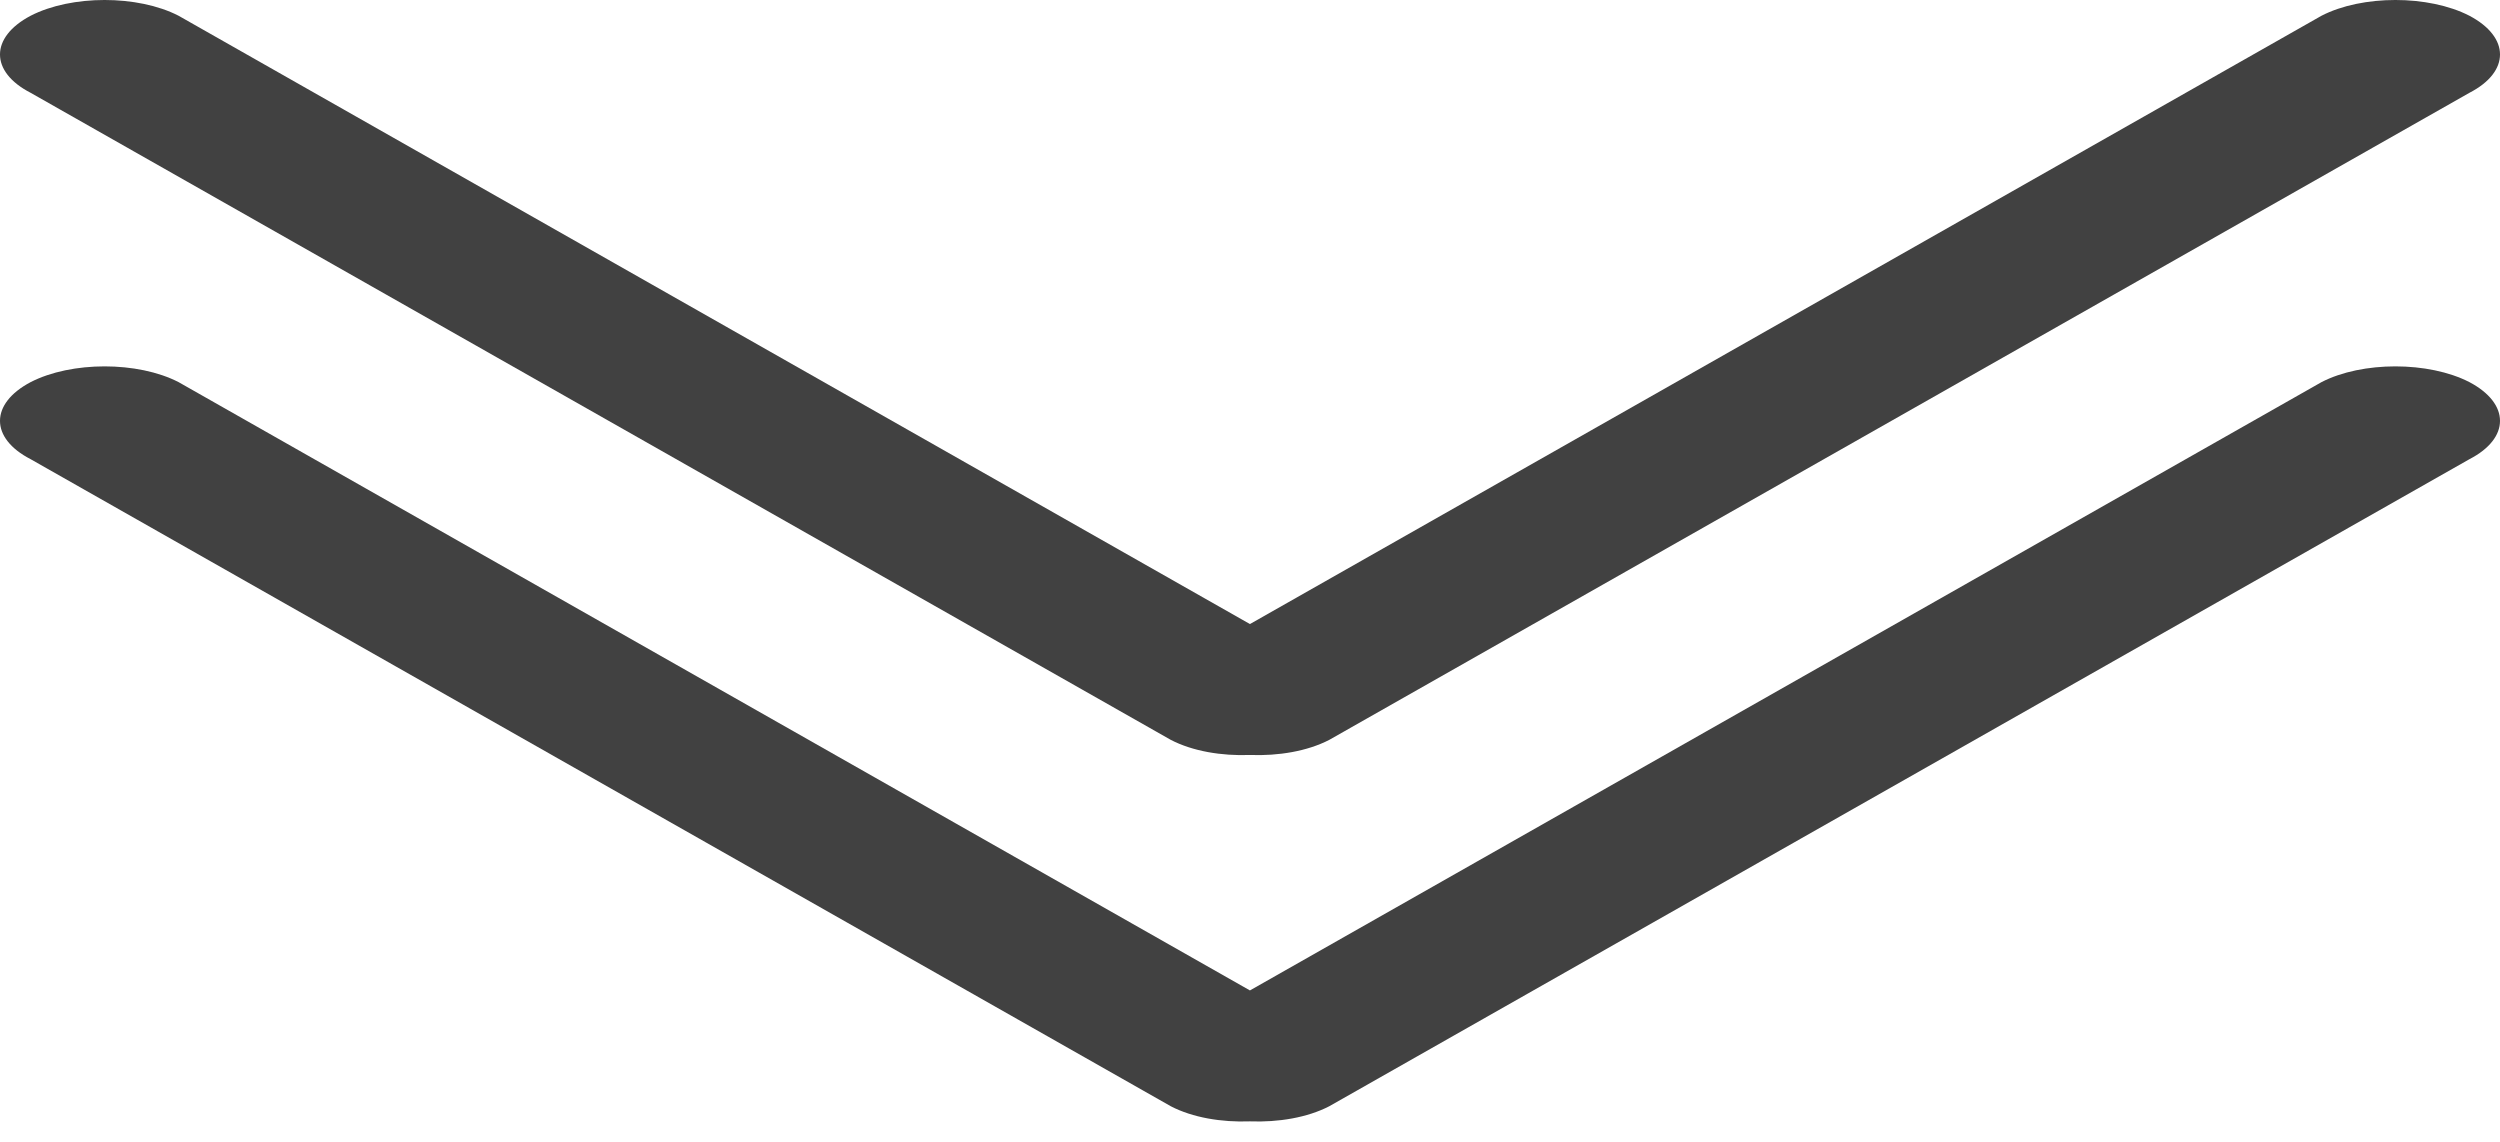<svg width="116" height="53" viewBox="0 0 116 53" fill="none" xmlns="http://www.w3.org/2000/svg">
<path fill-rule="evenodd" clip-rule="evenodd" d="M114.582 17.731C112.682 16.756 109.607 16.756 107.717 17.731L57.997 45.956L8.287 17.731C6.392 16.756 3.317 16.756 1.421 17.731C-0.474 18.731 -0.474 20.331 1.421 21.306L54.327 51.331C55.338 51.856 56.677 52.081 57.997 52.031C59.322 52.081 60.661 51.856 61.676 51.331L114.582 21.306C116.473 20.331 116.473 18.731 114.582 17.731Z" fill="#414141"/>
<path fill-rule="evenodd" clip-rule="evenodd" d="M114.582 0.731C112.682 -0.244 109.607 -0.244 107.717 0.731L57.997 28.956L8.287 0.731C6.392 -0.244 3.317 -0.244 1.421 0.731C-0.474 1.731 -0.474 3.331 1.421 4.306L54.327 34.331C55.338 34.856 56.677 35.081 57.997 35.031C59.322 35.081 60.661 34.856 61.676 34.331L114.582 4.306C116.473 3.331 116.473 1.731 114.582 0.731Z" fill="#414141"/>
</svg>
